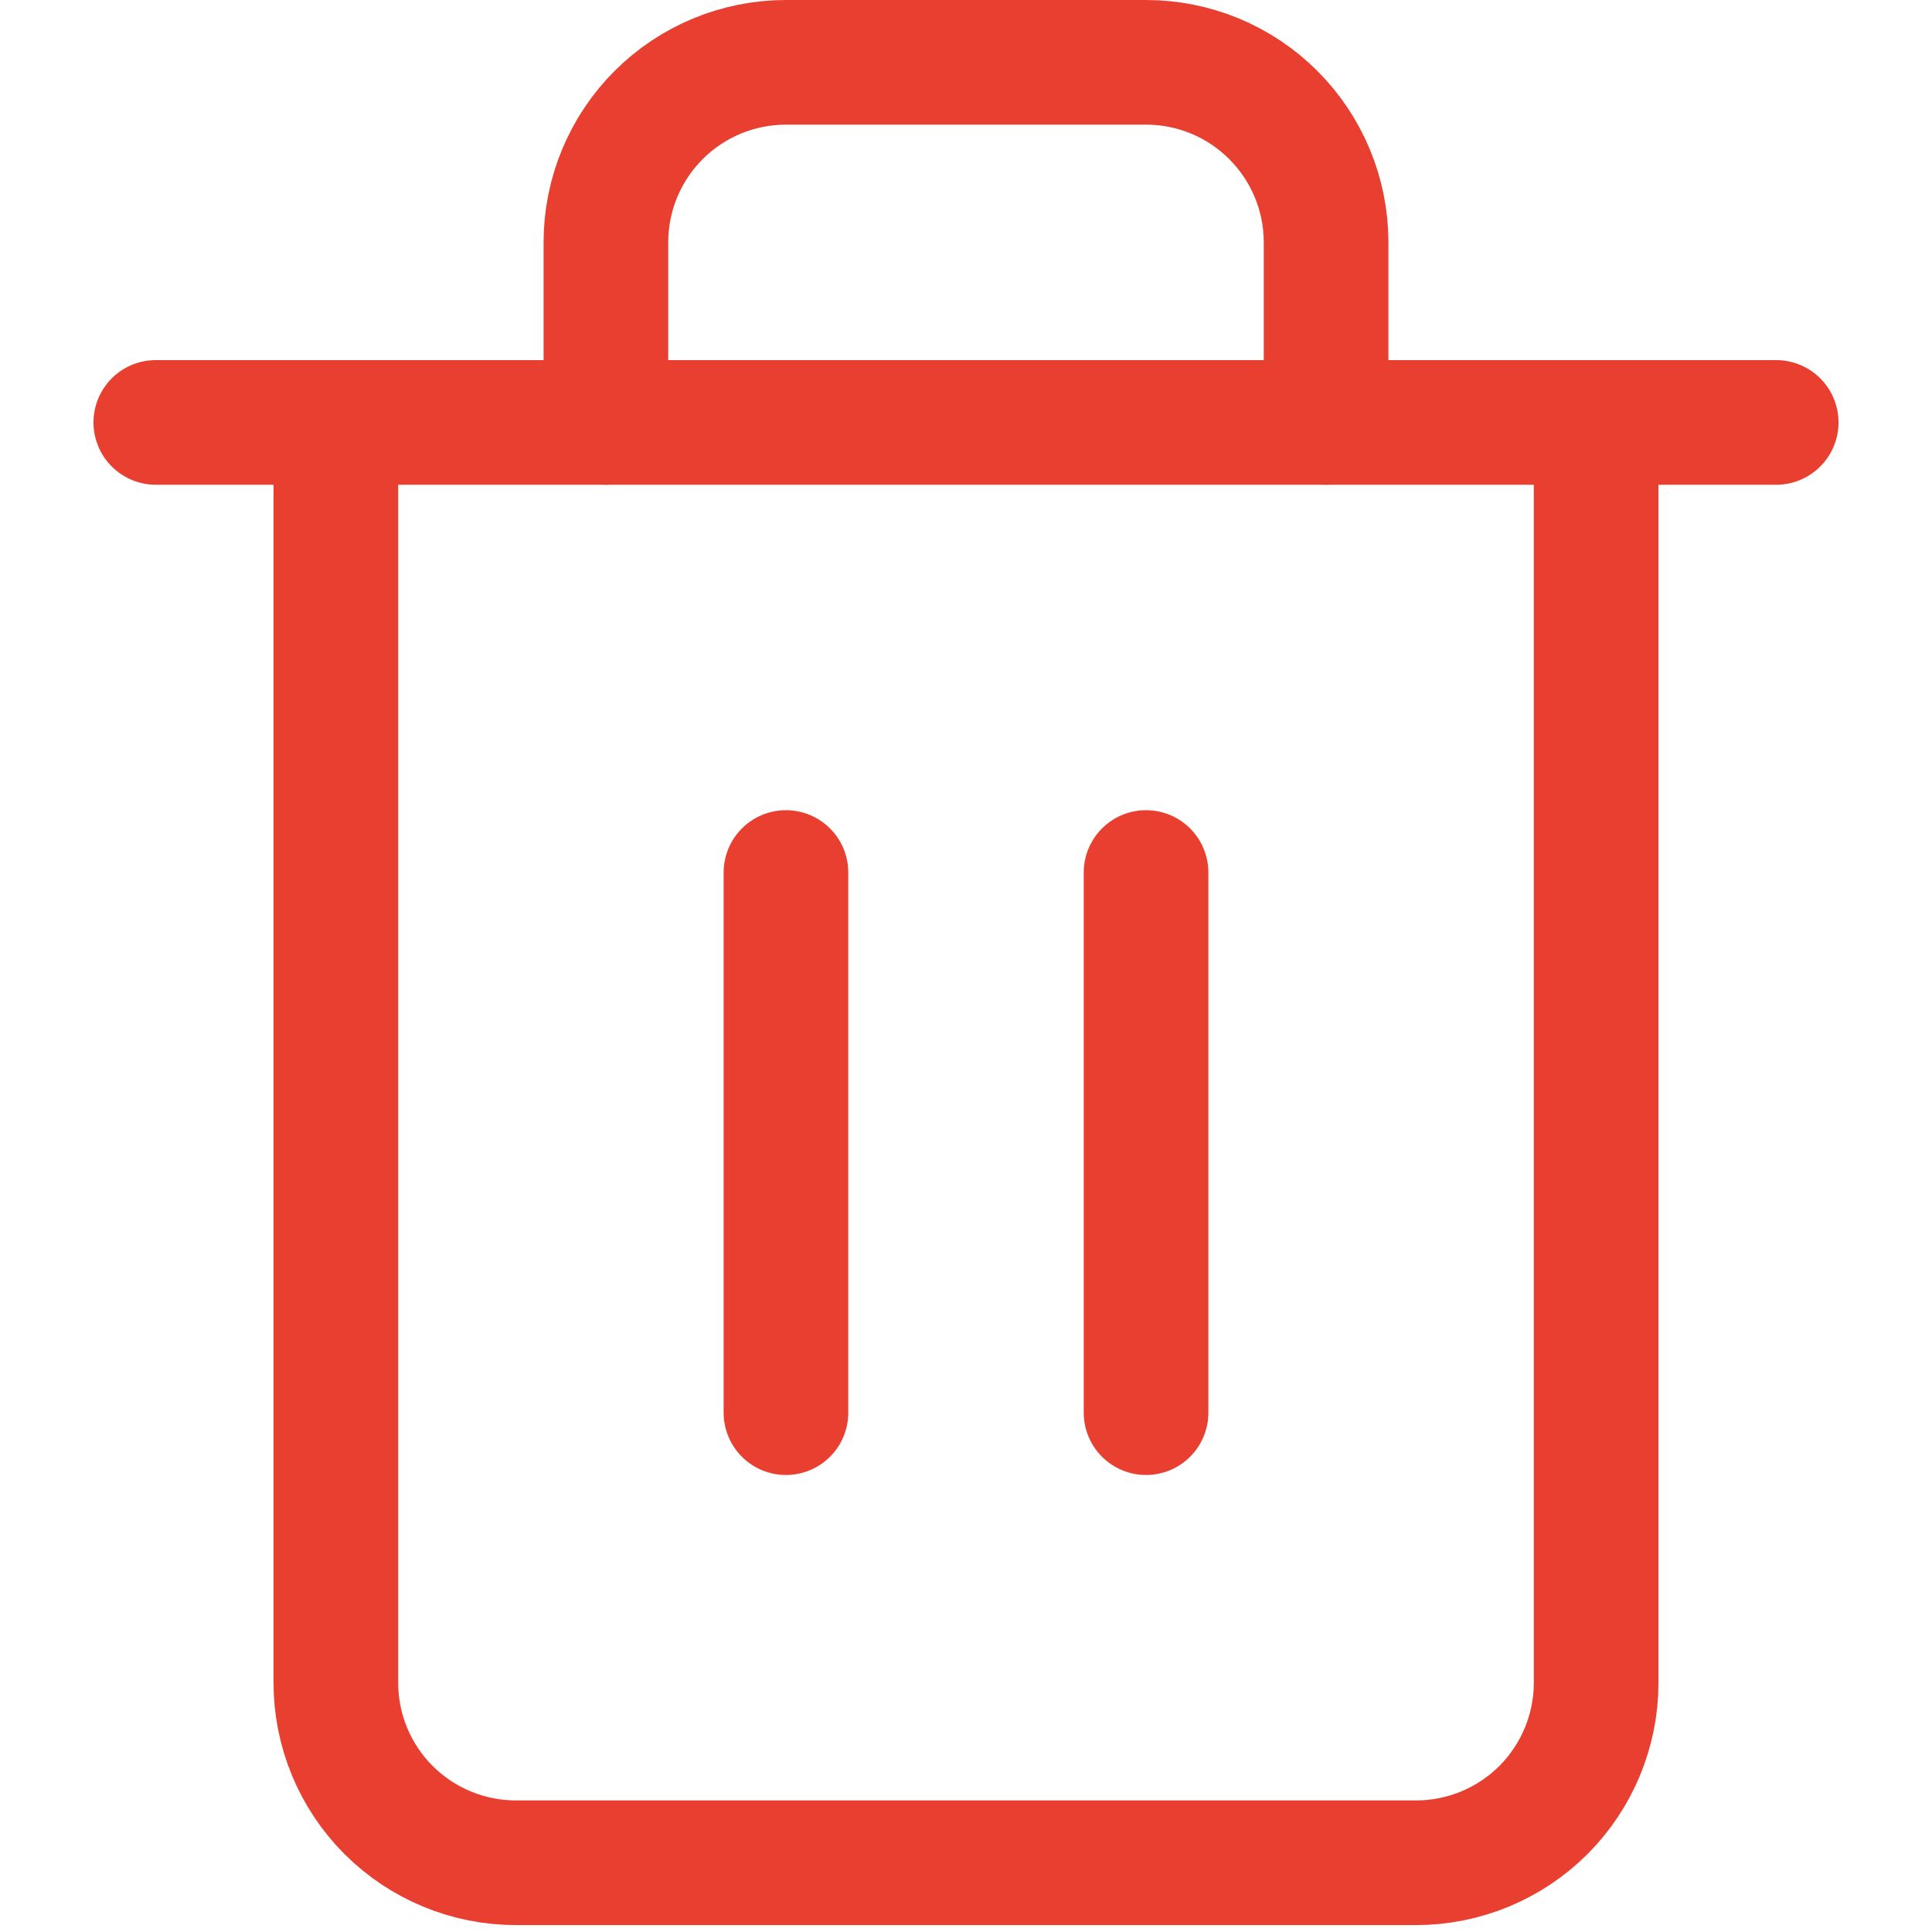 <svg width="28" height="28" viewBox="0 0 28 31" fill="none" xmlns="http://www.w3.org/2000/svg">
<path d="M1 6.778H3.889H27" stroke="#E93F30" stroke-width="2" stroke-linecap="round" stroke-linejoin="round"/>
<path d="M24.111 6.778V27C24.111 27.766 23.806 28.501 23.265 29.043C22.723 29.584 21.988 29.889 21.222 29.889H6.778C6.011 29.889 5.277 29.584 4.735 29.043C4.193 28.501 3.889 27.766 3.889 27V6.778M8.222 6.778V3.889C8.222 3.123 8.526 2.388 9.068 1.846C9.61 1.304 10.345 1 11.111 1H16.889C17.655 1 18.39 1.304 18.931 1.846C19.473 2.388 19.778 3.123 19.778 3.889V6.778" stroke="#E93F30" stroke-width="2" stroke-linecap="round" stroke-linejoin="round"/>
<path d="M11.111 14V22.667" stroke="#E93F30" stroke-width="2" stroke-linecap="round" stroke-linejoin="round"/>
<path d="M16.889 14V22.667" stroke="#E93F30" stroke-width="2" stroke-linecap="round" stroke-linejoin="round"/>
</svg>
